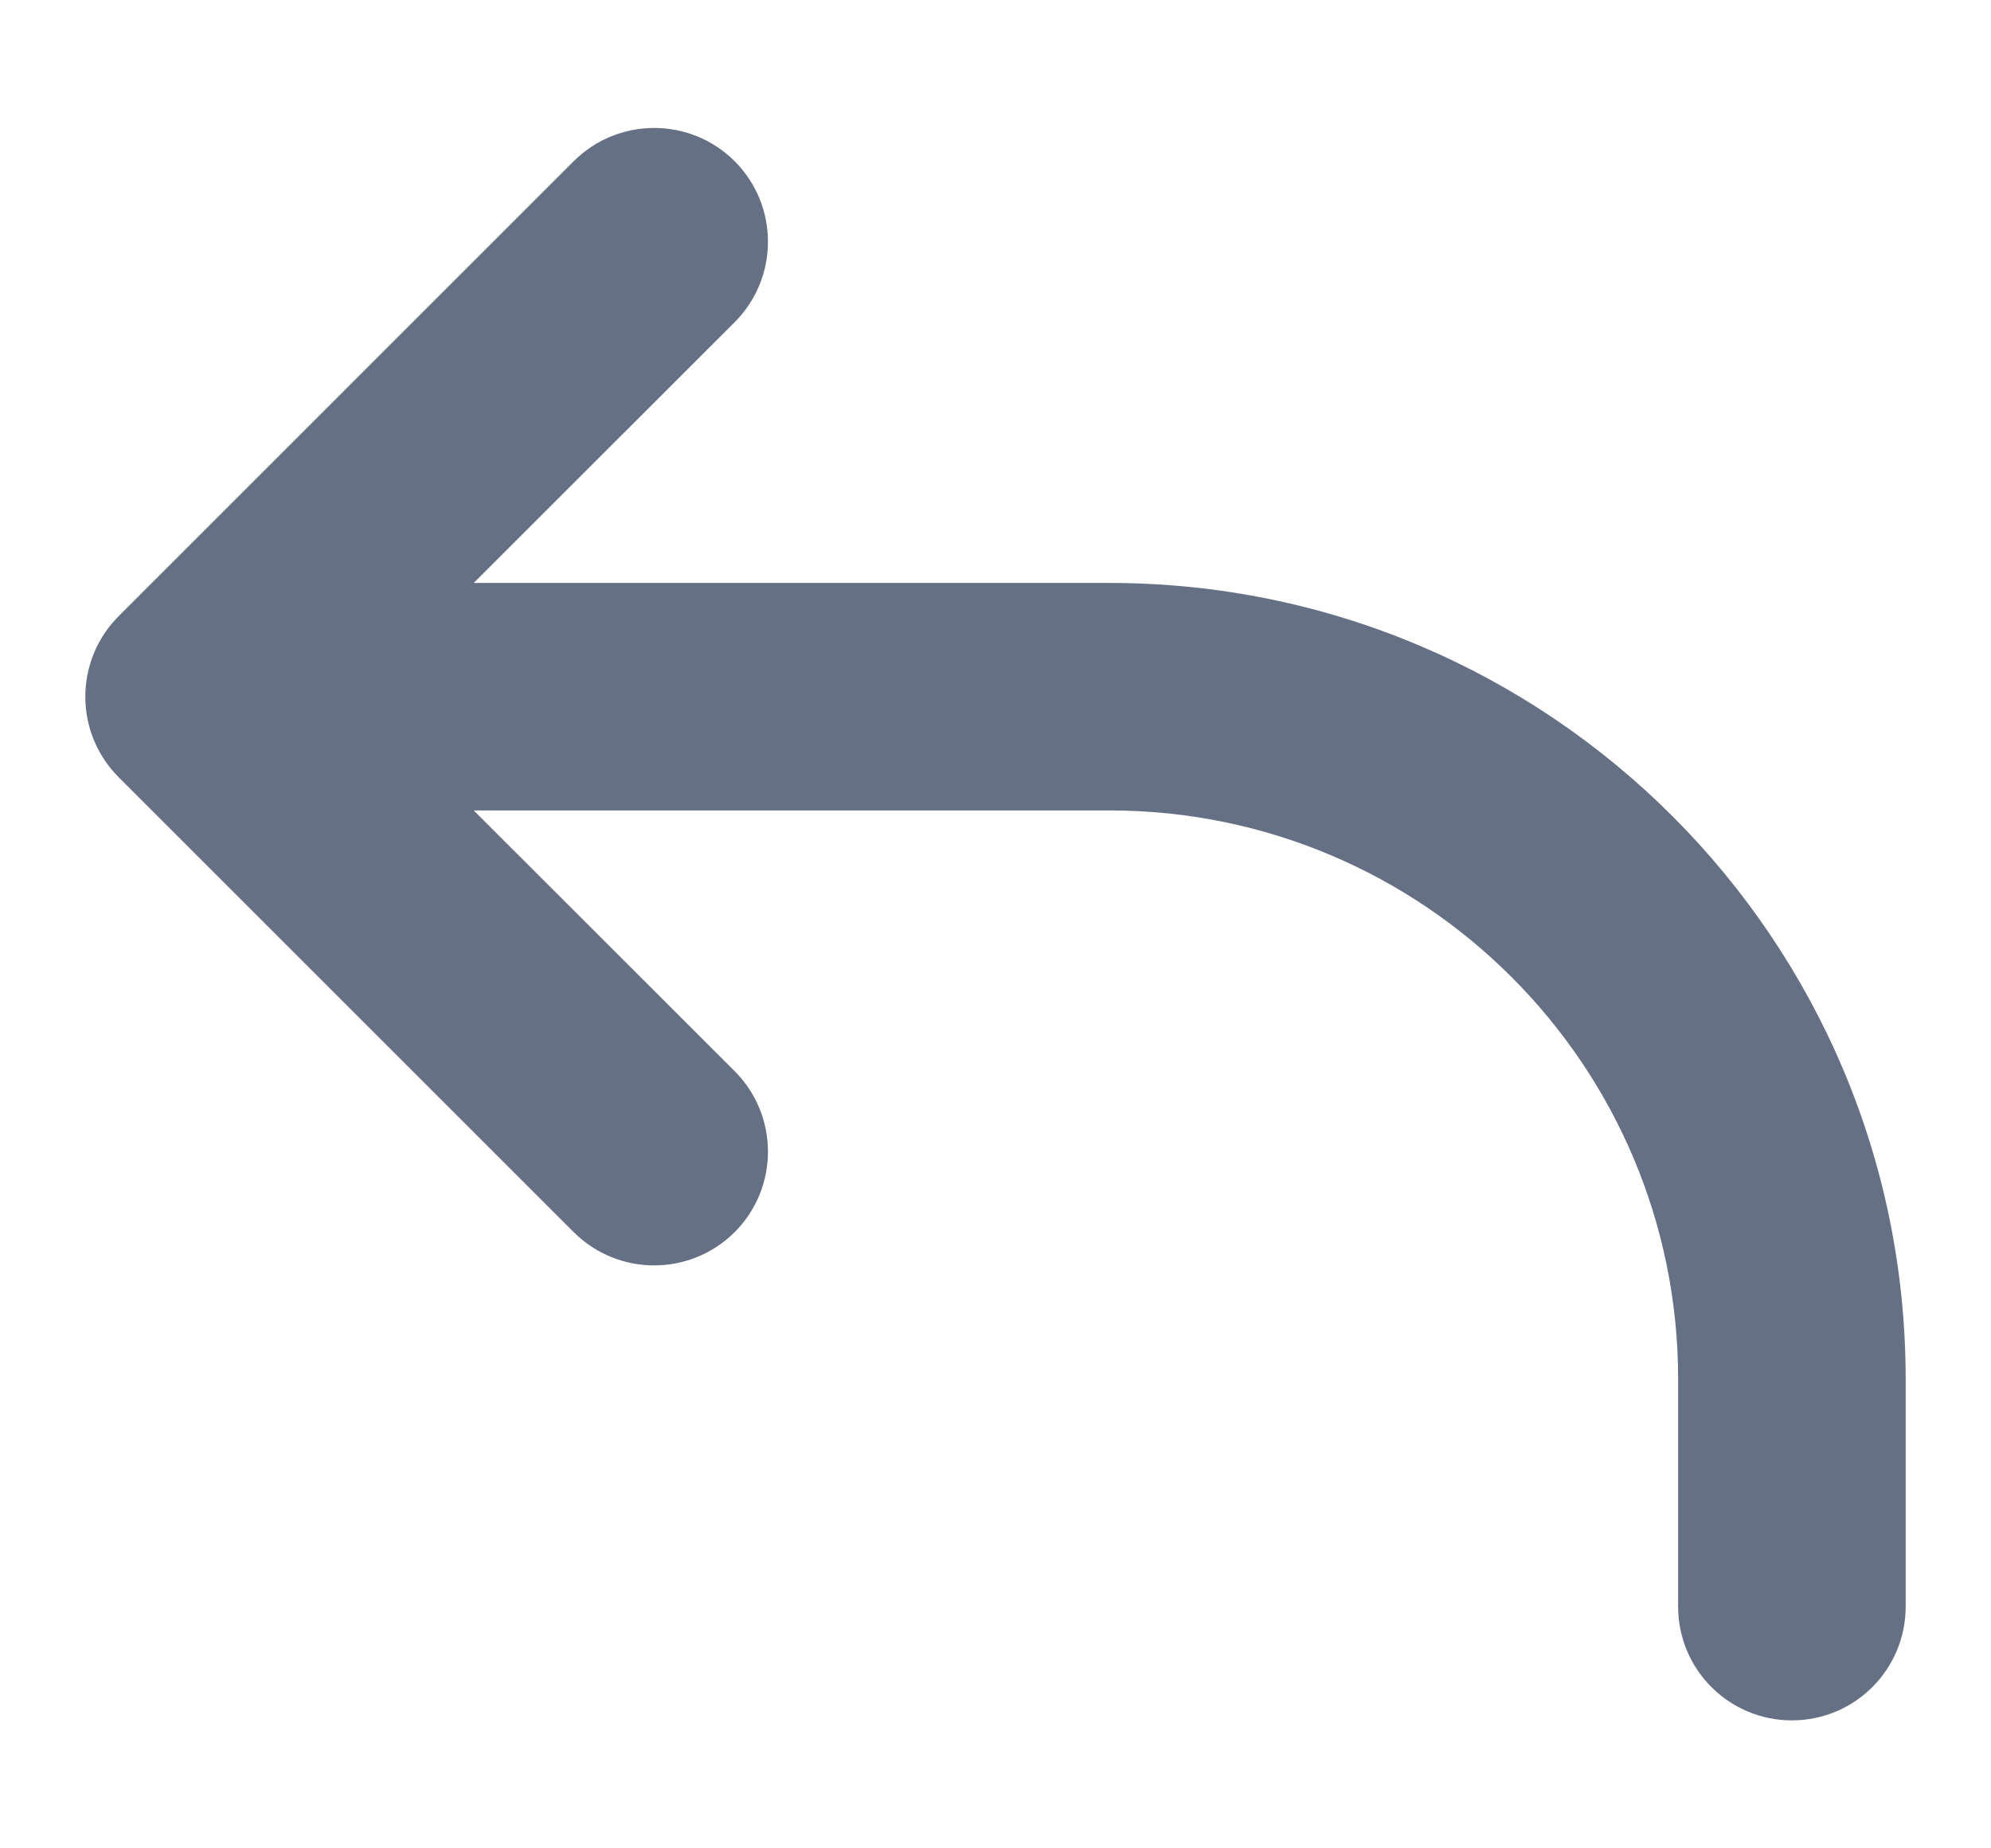 <svg width="14" height="13" viewBox="0 0 14 13" fill="none" xmlns="http://www.w3.org/2000/svg">
<path fill-rule="evenodd" clip-rule="evenodd" d="M5.166 1.134C5.478 1.447 5.478 1.953 5.166 2.266L3.331 4.1H7.8C10.893 4.1 13.4 6.607 13.4 9.7V11.3C13.4 11.742 13.042 12.1 12.6 12.1C12.158 12.1 11.8 11.742 11.8 11.3V9.7C11.8 7.491 10.009 5.7 7.8 5.7H3.331L5.166 7.534C5.478 7.847 5.478 8.353 5.166 8.666C4.853 8.978 4.347 8.978 4.034 8.666L0.834 5.466C0.522 5.153 0.522 4.647 0.834 4.334L4.034 1.134C4.347 0.822 4.853 0.822 5.166 1.134Z" fill="#667085"/>
</svg>
